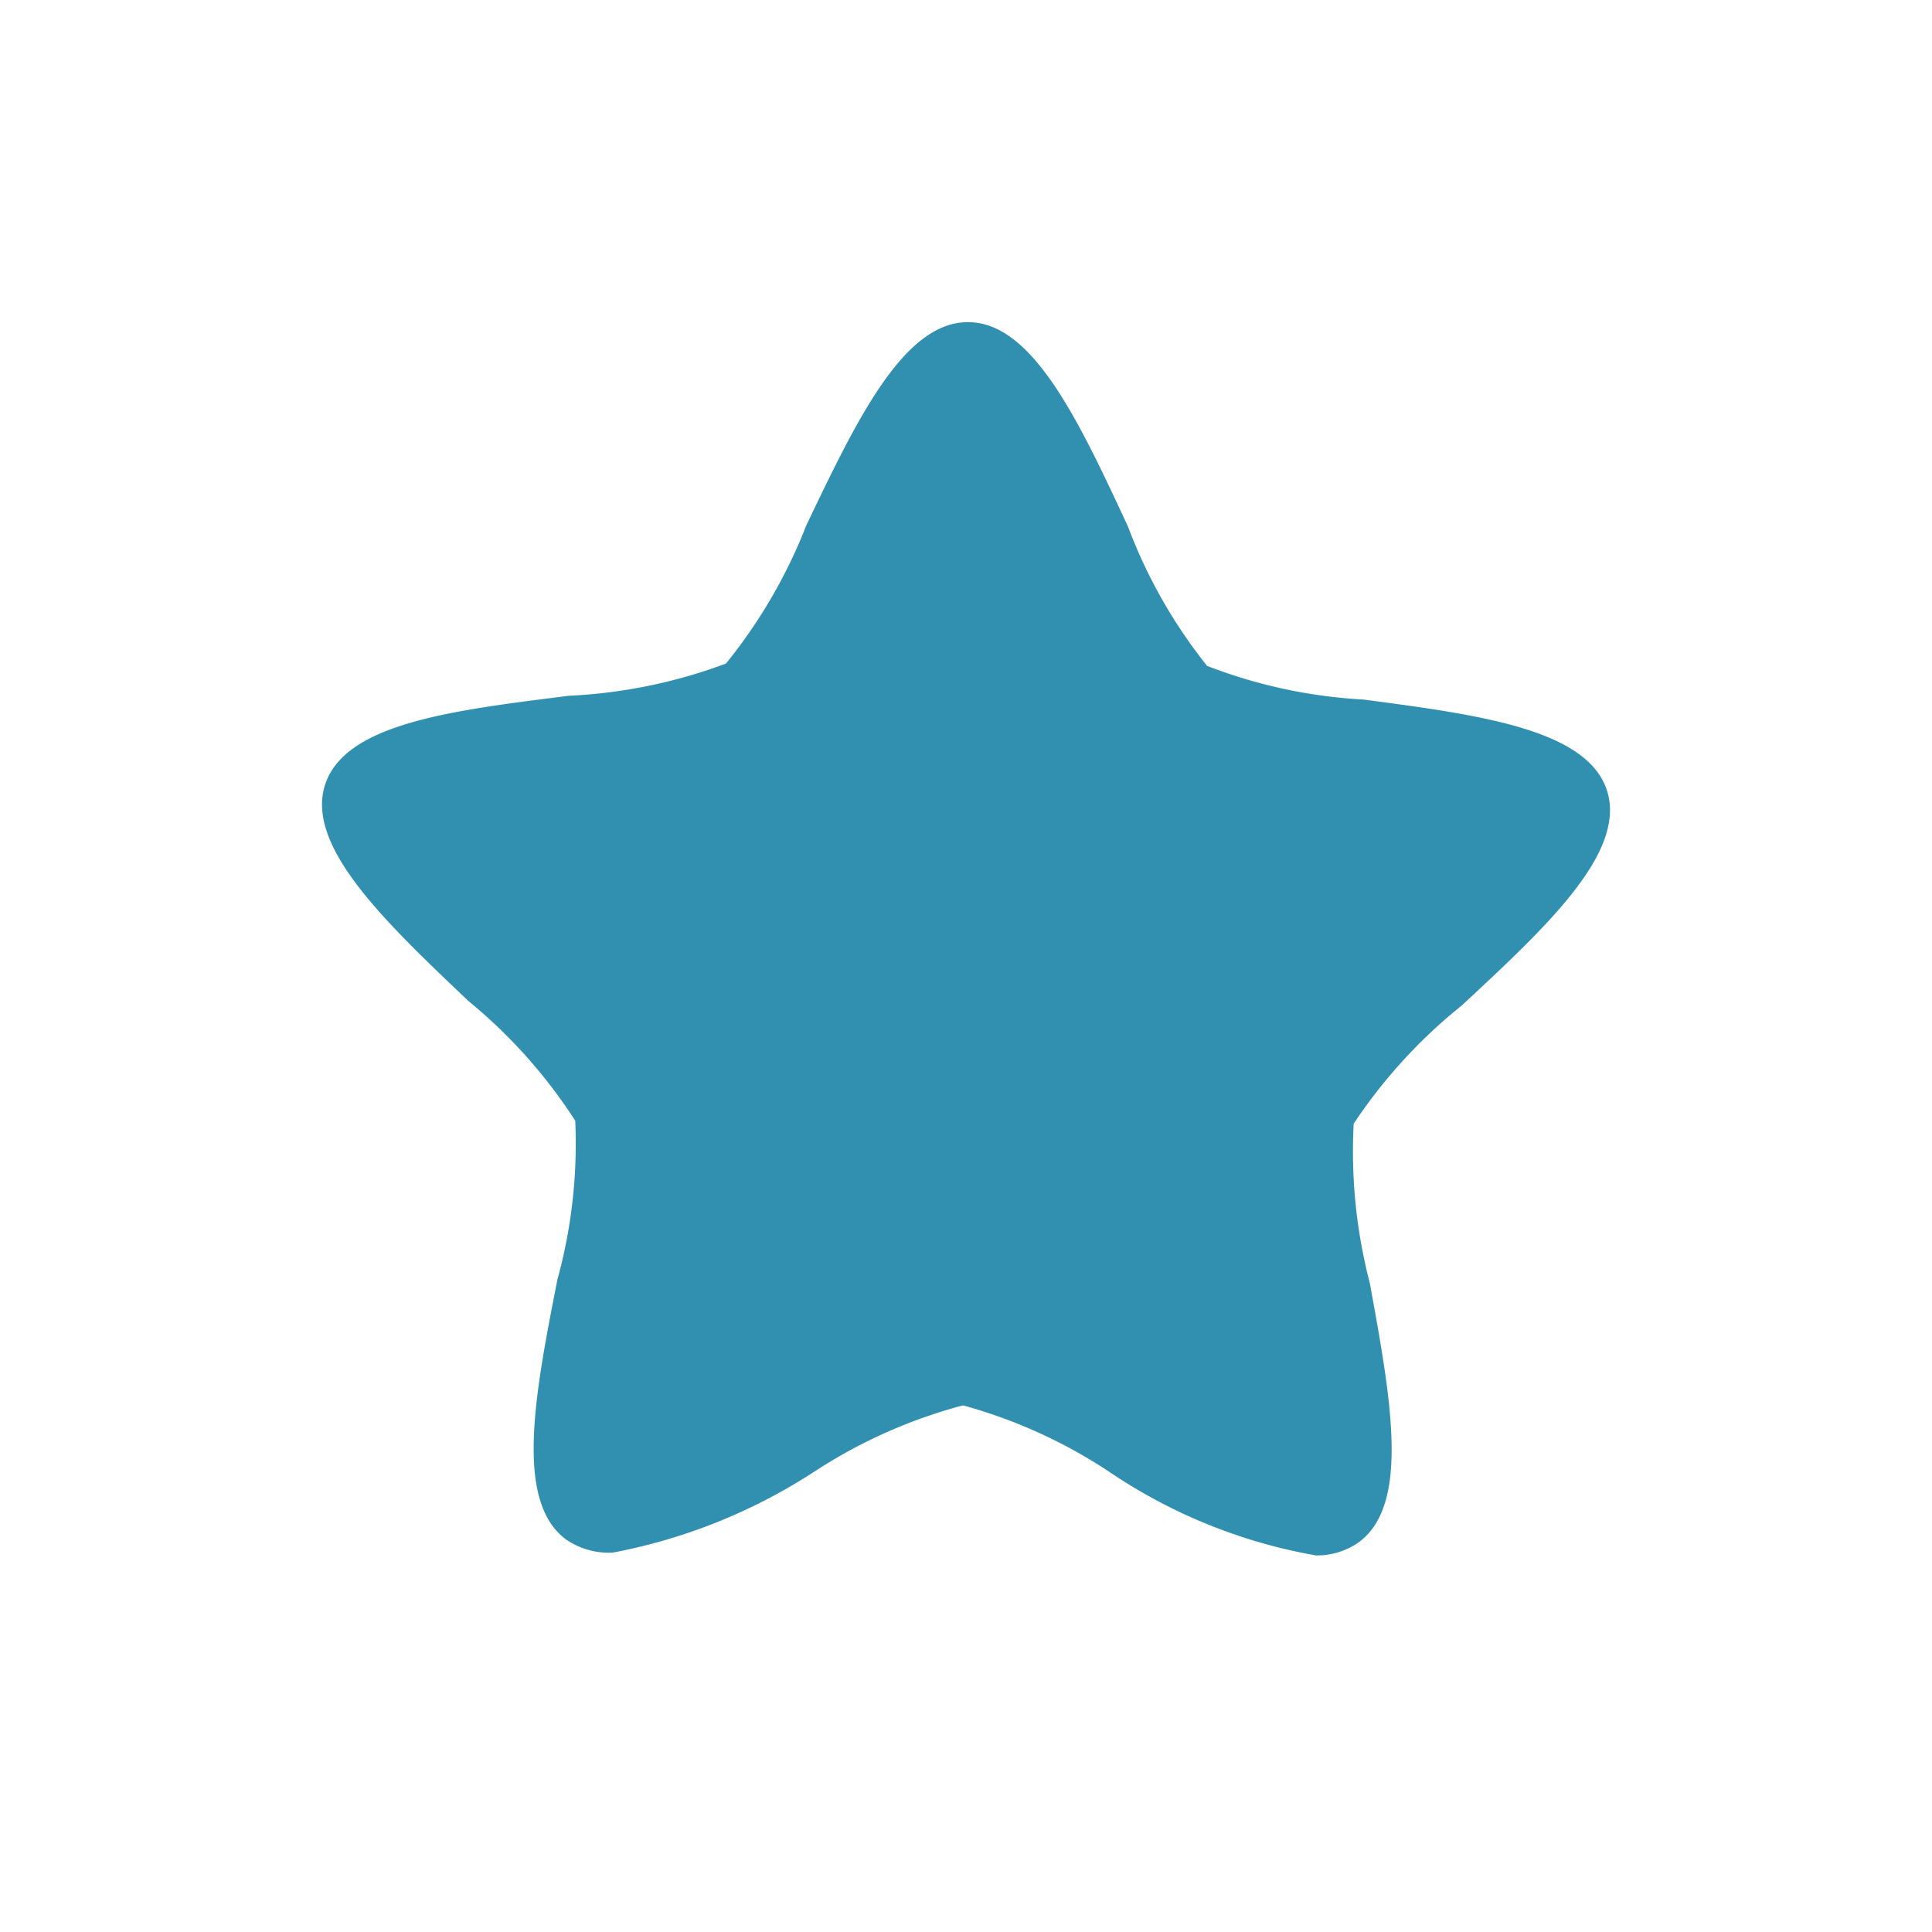 <svg id="rate" xmlns="http://www.w3.org/2000/svg" width="24" height="24" viewBox="0 0 24 24">
    <rect id="Rectangle_10092" data-name="Rectangle 10092" width="24" height="24" fill="none"/>
    <g id="star-with-five-points" transform="translate(4 4)">
        <path id="Path_2792" data-name="Path 2792"
              d="M15.963,6.5c-.245-.767-1.6-.943-3.025-1.132a6.324,6.324,0,0,1-1.943-.418,6.336,6.336,0,0,1-.982-1.729C9.406,1.915,8.831.682,8.028.68l-.015,0C7.216.691,6.636,1.909,6.018,3.2a6.448,6.448,0,0,1-1,1.721,6.427,6.427,0,0,1-1.949.4C1.644,5.5.292,5.658.04,6.421s.734,1.7,1.78,2.693A6.418,6.418,0,0,1,3.146,10.6a6.375,6.375,0,0,1-.222,1.975c-.277,1.412-.539,2.75.109,3.228a.939.939,0,0,0,.58.162,6.959,6.959,0,0,0,2.531-1.024,6.35,6.35,0,0,1,1.818-.805,6.294,6.294,0,0,1,1.811.821A6.616,6.616,0,0,0,12.347,16a.9.9,0,0,0,.527-.16c.652-.469.4-1.806.142-3.224a6.494,6.494,0,0,1-.2-1.979,6.472,6.472,0,0,1,1.342-1.468C15.21,8.192,16.206,7.268,15.963,6.5Z"
              transform="translate(0 -0.678)" fill="#3190af"/>
    </g>
</svg>
